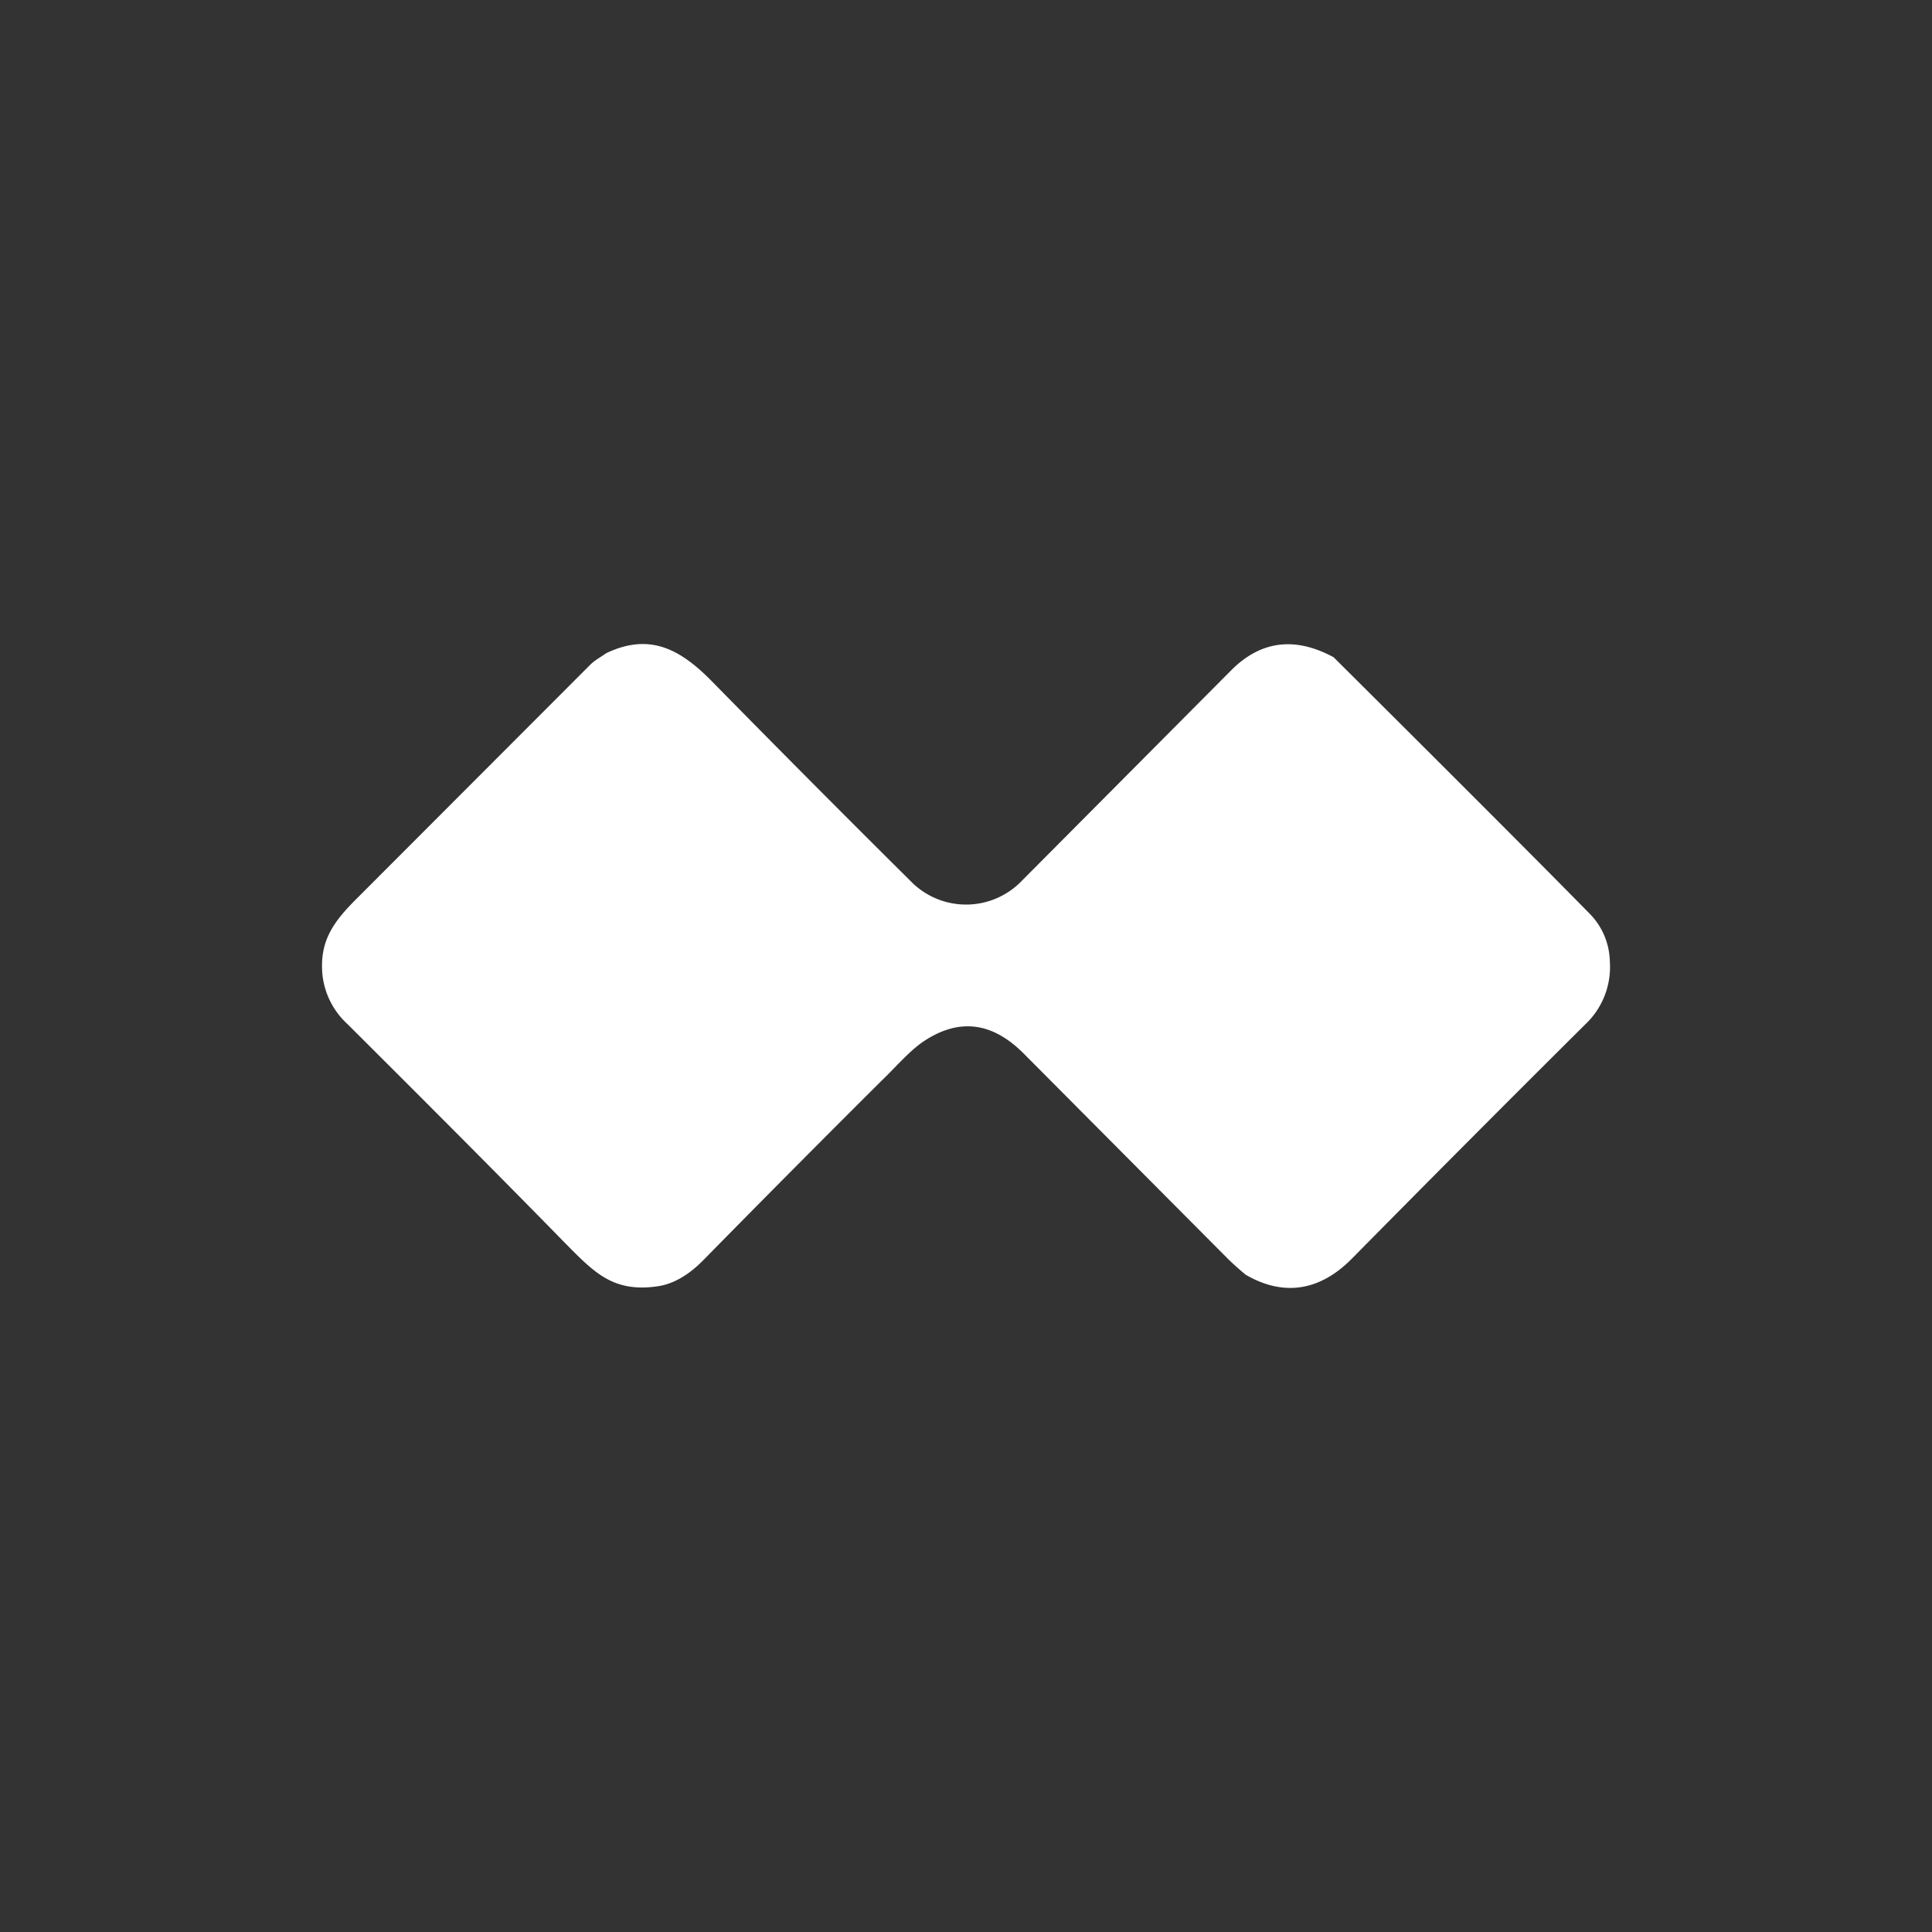 <svg xmlns="http://www.w3.org/2000/svg" width="24" height="24" fill="none" viewBox="0 0 24 24">
    <rect x="0" y="0" width="24" height="24" fill="#333333" stroke="none"/>
    <path fill="#fff" d="M16.563 8.161q2.281 2.269 3.195 3.2a.87.87 0 0 1 .24.583.98.98 0 0 1-.308.784q-1.418 1.409-2.896 2.907c-.383.388-.831.484-1.32.2a4 4 0 0 1-.207-.184l-2.547-2.56c-.396-.4-.812-.447-1.252-.151-.176.12-.352.328-.52.488q-1.105 1.1-2.2 2.215-.285.294-.58.336c-.551.08-.787-.172-1.147-.536-.896-.916-1.8-1.82-2.703-2.72a.97.97 0 0 1-.312-.611c-.04-.412.128-.652.416-.94l2.911-2.915c.056-.056.132-.096.2-.144.532-.252.908-.056 1.3.34q1.247 1.27 2.51 2.523a.96.96 0 0 0 1.352-.036L15.3 8.321q.546-.542 1.26-.16z"/>
</svg>
